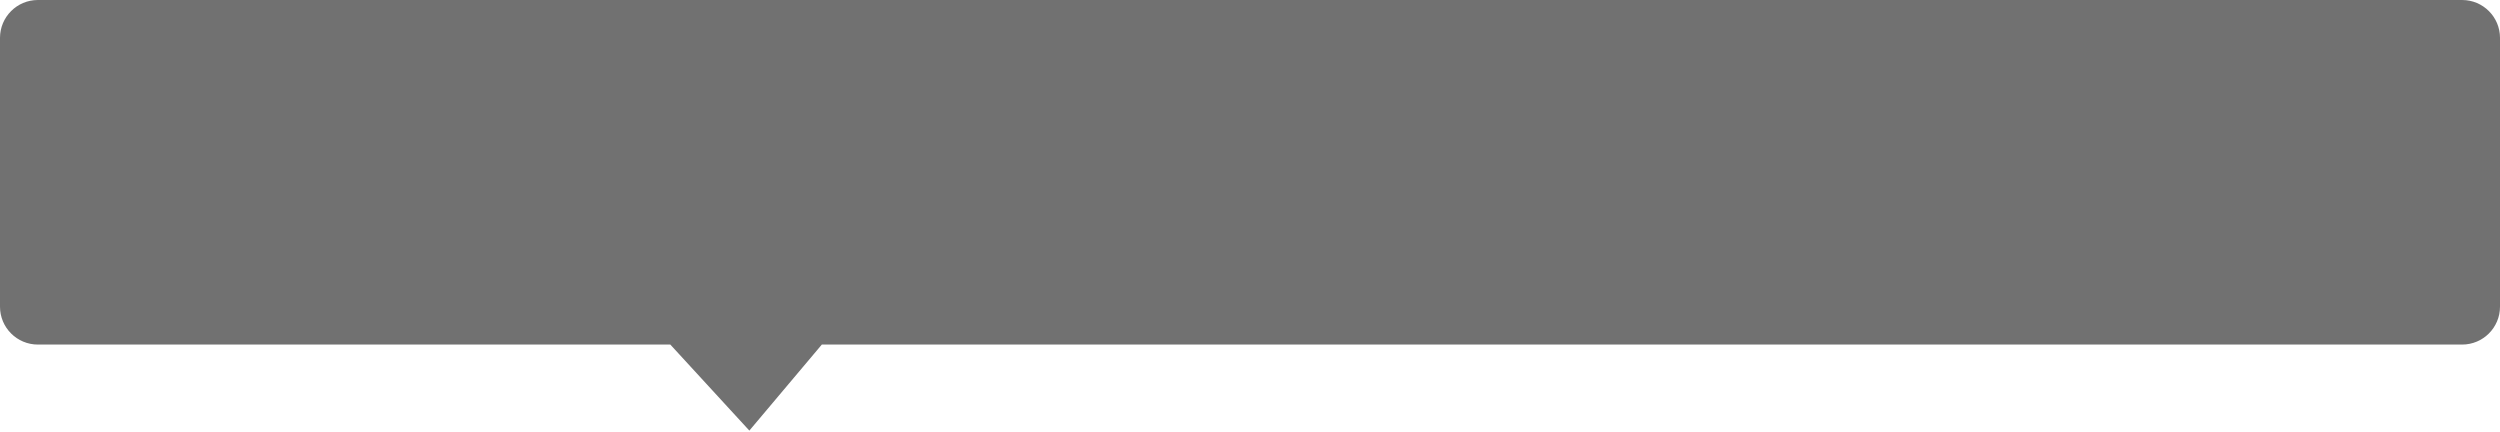 ﻿<?xml version="1.0" encoding="utf-8"?>
<svg version="1.1" xmlns:xlink="http://www.w3.org/1999/xlink" width="330px" height="57px" xmlns="http://www.w3.org/2000/svg">
  <g transform="matrix(1 0 0 1 -26 -116 )">
    <path d="M 26 156.483  C 26 156.483  26 121  26 121  C 26 118.239  28.239 116  31 116  C 31 116  351 116  351 116  C 353.761 116  356 118.239  356 121  C 356 121  356 156.483  356 156.483  C 356 159.244  353.761 161.483  351 161.483  C 351 161.483  134.481 161.483  134.481 161.483  C 134.481 161.483  124.914 172.839  124.914 172.839  C 124.914 172.839  114.481 161.483  114.481 161.483  C 114.481 161.483  31 161.483  31 161.483  C 28.239 161.483  26 159.244  26 156.483  Z " fill-rule="nonzero" fill="#616161" stroke="none" fill-opacity="0.898" />
  </g>
</svg>